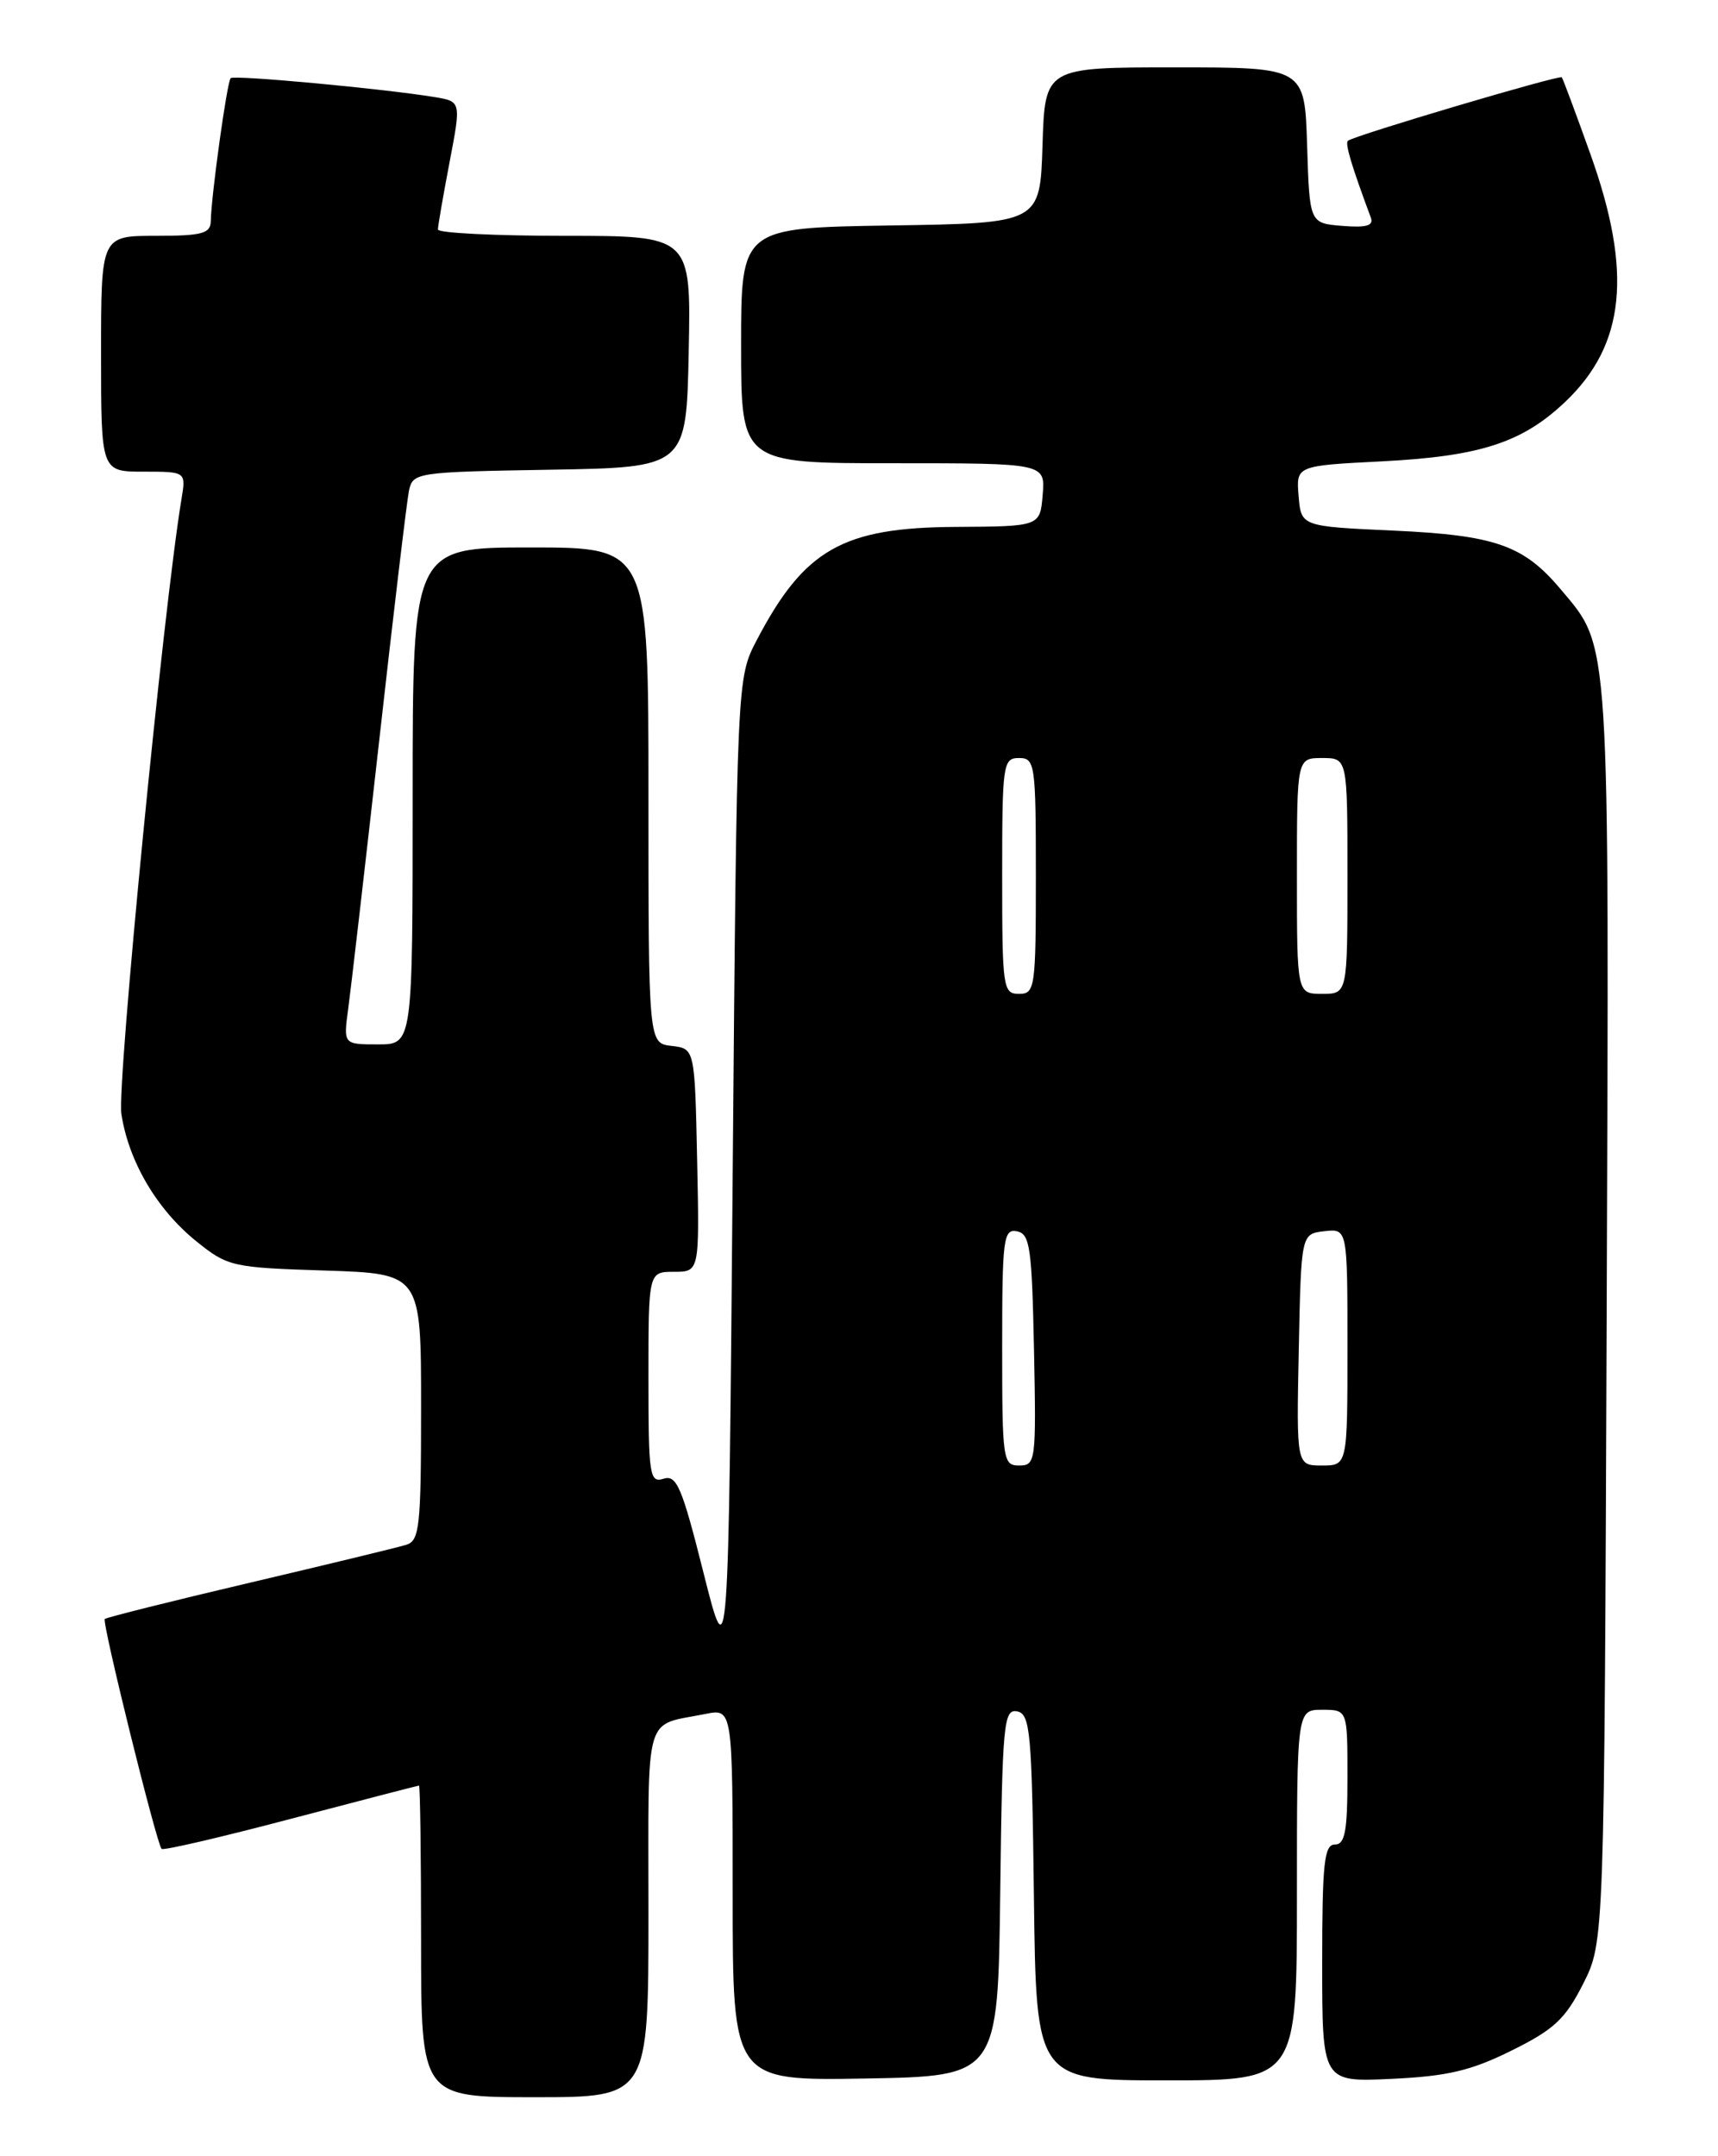 <?xml version="1.0" encoding="UTF-8" standalone="no"?>
<!DOCTYPE svg PUBLIC "-//W3C//DTD SVG 1.1//EN" "http://www.w3.org/Graphics/SVG/1.1/DTD/svg11.dtd" >
<svg xmlns="http://www.w3.org/2000/svg" xmlns:xlink="http://www.w3.org/1999/xlink" version="1.1" viewBox="0 0 204 256">
 <g >
 <path fill="currentColor"
d=" M 77.00 227.07 C 77.00 202.81 76.38 204.98 83.75 203.50 C 87.00 202.84 87.00 202.84 87.00 224.95 C 87.00 247.05 87.00 247.05 102.75 246.78 C 118.50 246.50 118.50 246.50 118.77 224.68 C 119.02 204.62 119.18 202.89 120.77 203.19 C 122.34 203.49 122.53 205.58 122.77 225.26 C 123.04 247.00 123.04 247.00 138.52 247.00 C 154.00 247.00 154.00 247.00 154.00 225.00 C 154.00 203.00 154.00 203.00 157.00 203.00 C 160.00 203.00 160.00 203.00 160.00 211.00 C 160.00 217.44 159.71 219.00 158.50 219.00 C 157.24 219.00 157.00 221.23 157.00 233.10 C 157.00 247.21 157.00 247.21 165.25 246.82 C 171.88 246.51 174.68 245.85 179.49 243.46 C 184.53 240.97 185.87 239.72 187.99 235.53 C 190.50 230.55 190.50 230.55 190.78 156.03 C 191.08 74.51 191.24 77.01 185.28 69.92 C 180.91 64.73 177.53 63.55 165.50 63.00 C 154.50 62.50 154.50 62.50 154.20 58.90 C 153.90 55.29 153.90 55.29 164.20 54.77 C 175.77 54.17 180.77 52.55 185.87 47.70 C 192.99 40.93 193.87 32.33 188.85 18.30 C 187.12 13.46 185.59 9.35 185.45 9.18 C 185.19 8.86 160.91 16.06 160.06 16.71 C 159.68 17.00 160.47 19.64 162.77 25.82 C 163.14 26.80 162.27 27.05 159.38 26.82 C 155.50 26.50 155.50 26.50 155.21 17.25 C 154.92 8.00 154.92 8.00 139.50 8.00 C 124.08 8.00 124.08 8.00 123.79 17.25 C 123.50 26.50 123.50 26.50 105.75 26.77 C 88.00 27.05 88.00 27.05 88.00 41.02 C 88.00 55.00 88.00 55.00 106.06 55.00 C 124.12 55.00 124.12 55.00 123.81 58.75 C 123.50 62.50 123.50 62.50 113.50 62.56 C 100.06 62.63 95.51 65.22 89.86 76.00 C 87.50 80.50 87.50 80.50 87.00 139.50 C 86.50 198.50 86.50 198.50 83.54 186.75 C 80.98 176.56 80.35 175.07 78.79 175.57 C 77.13 176.09 77.00 175.20 77.00 163.57 C 77.00 151.00 77.00 151.00 80.03 151.00 C 83.06 151.00 83.06 151.00 82.78 137.75 C 82.50 124.50 82.50 124.50 79.75 124.18 C 77.00 123.87 77.00 123.87 77.00 94.43 C 77.00 65.00 77.00 65.00 63.00 65.00 C 49.00 65.00 49.00 65.00 49.00 94.50 C 49.00 124.00 49.00 124.00 44.89 124.00 C 40.77 124.00 40.77 124.00 41.35 119.75 C 41.67 117.41 43.32 103.12 45.02 88.00 C 46.71 72.88 48.31 59.50 48.56 58.27 C 49.02 56.10 49.39 56.04 65.26 55.77 C 81.50 55.50 81.50 55.50 81.78 41.75 C 82.06 28.00 82.06 28.00 67.03 28.00 C 58.76 28.00 52.00 27.66 52.00 27.25 C 52.00 26.84 52.62 23.25 53.38 19.27 C 54.76 12.05 54.76 12.05 51.63 11.53 C 45.57 10.53 27.79 8.88 27.39 9.28 C 26.96 9.70 25.08 23.24 25.03 26.25 C 25.00 27.73 24.01 28.00 18.50 28.00 C 12.00 28.00 12.00 28.00 12.00 42.00 C 12.00 56.00 12.00 56.00 17.05 56.00 C 22.09 56.00 22.09 56.00 21.55 59.25 C 19.40 72.22 13.88 128.71 14.41 132.24 C 15.27 137.90 18.63 143.61 23.34 147.40 C 27.04 150.38 27.57 150.50 38.59 150.85 C 50.00 151.22 50.00 151.22 50.00 167.04 C 50.00 181.24 49.82 182.92 48.25 183.41 C 47.29 183.71 38.91 185.74 29.64 187.92 C 20.36 190.10 12.63 192.04 12.44 192.22 C 12.08 192.59 18.59 218.92 19.19 219.52 C 19.40 219.73 26.30 218.12 34.53 215.95 C 42.77 213.78 49.61 212.01 49.75 212.00 C 49.89 212.00 50.00 220.32 50.00 230.50 C 50.00 249.00 50.00 249.00 63.50 249.00 C 77.00 249.00 77.00 249.00 77.00 227.07 Z  M 119.00 159.93 C 119.00 147.06 119.15 145.88 120.75 146.19 C 122.30 146.49 122.53 148.10 122.78 160.26 C 123.05 173.49 122.98 174.00 121.03 174.00 C 119.09 174.00 119.00 173.40 119.00 159.93 Z  M 154.22 160.25 C 154.50 146.50 154.50 146.50 157.25 146.18 C 160.00 145.87 160.00 145.87 160.00 159.93 C 160.00 174.00 160.00 174.00 156.97 174.00 C 153.94 174.00 153.94 174.00 154.22 160.25 Z  M 119.00 104.00 C 119.00 90.67 119.10 90.00 121.00 90.00 C 122.90 90.00 123.00 90.67 123.00 104.00 C 123.00 117.33 122.90 118.00 121.00 118.00 C 119.10 118.00 119.00 117.33 119.00 104.00 Z  M 154.00 104.00 C 154.00 90.00 154.00 90.00 157.00 90.00 C 160.00 90.00 160.00 90.00 160.00 104.00 C 160.00 118.00 160.00 118.00 157.00 118.00 C 154.00 118.00 154.00 118.00 154.00 104.00 Z "/>
</g>
</svg>